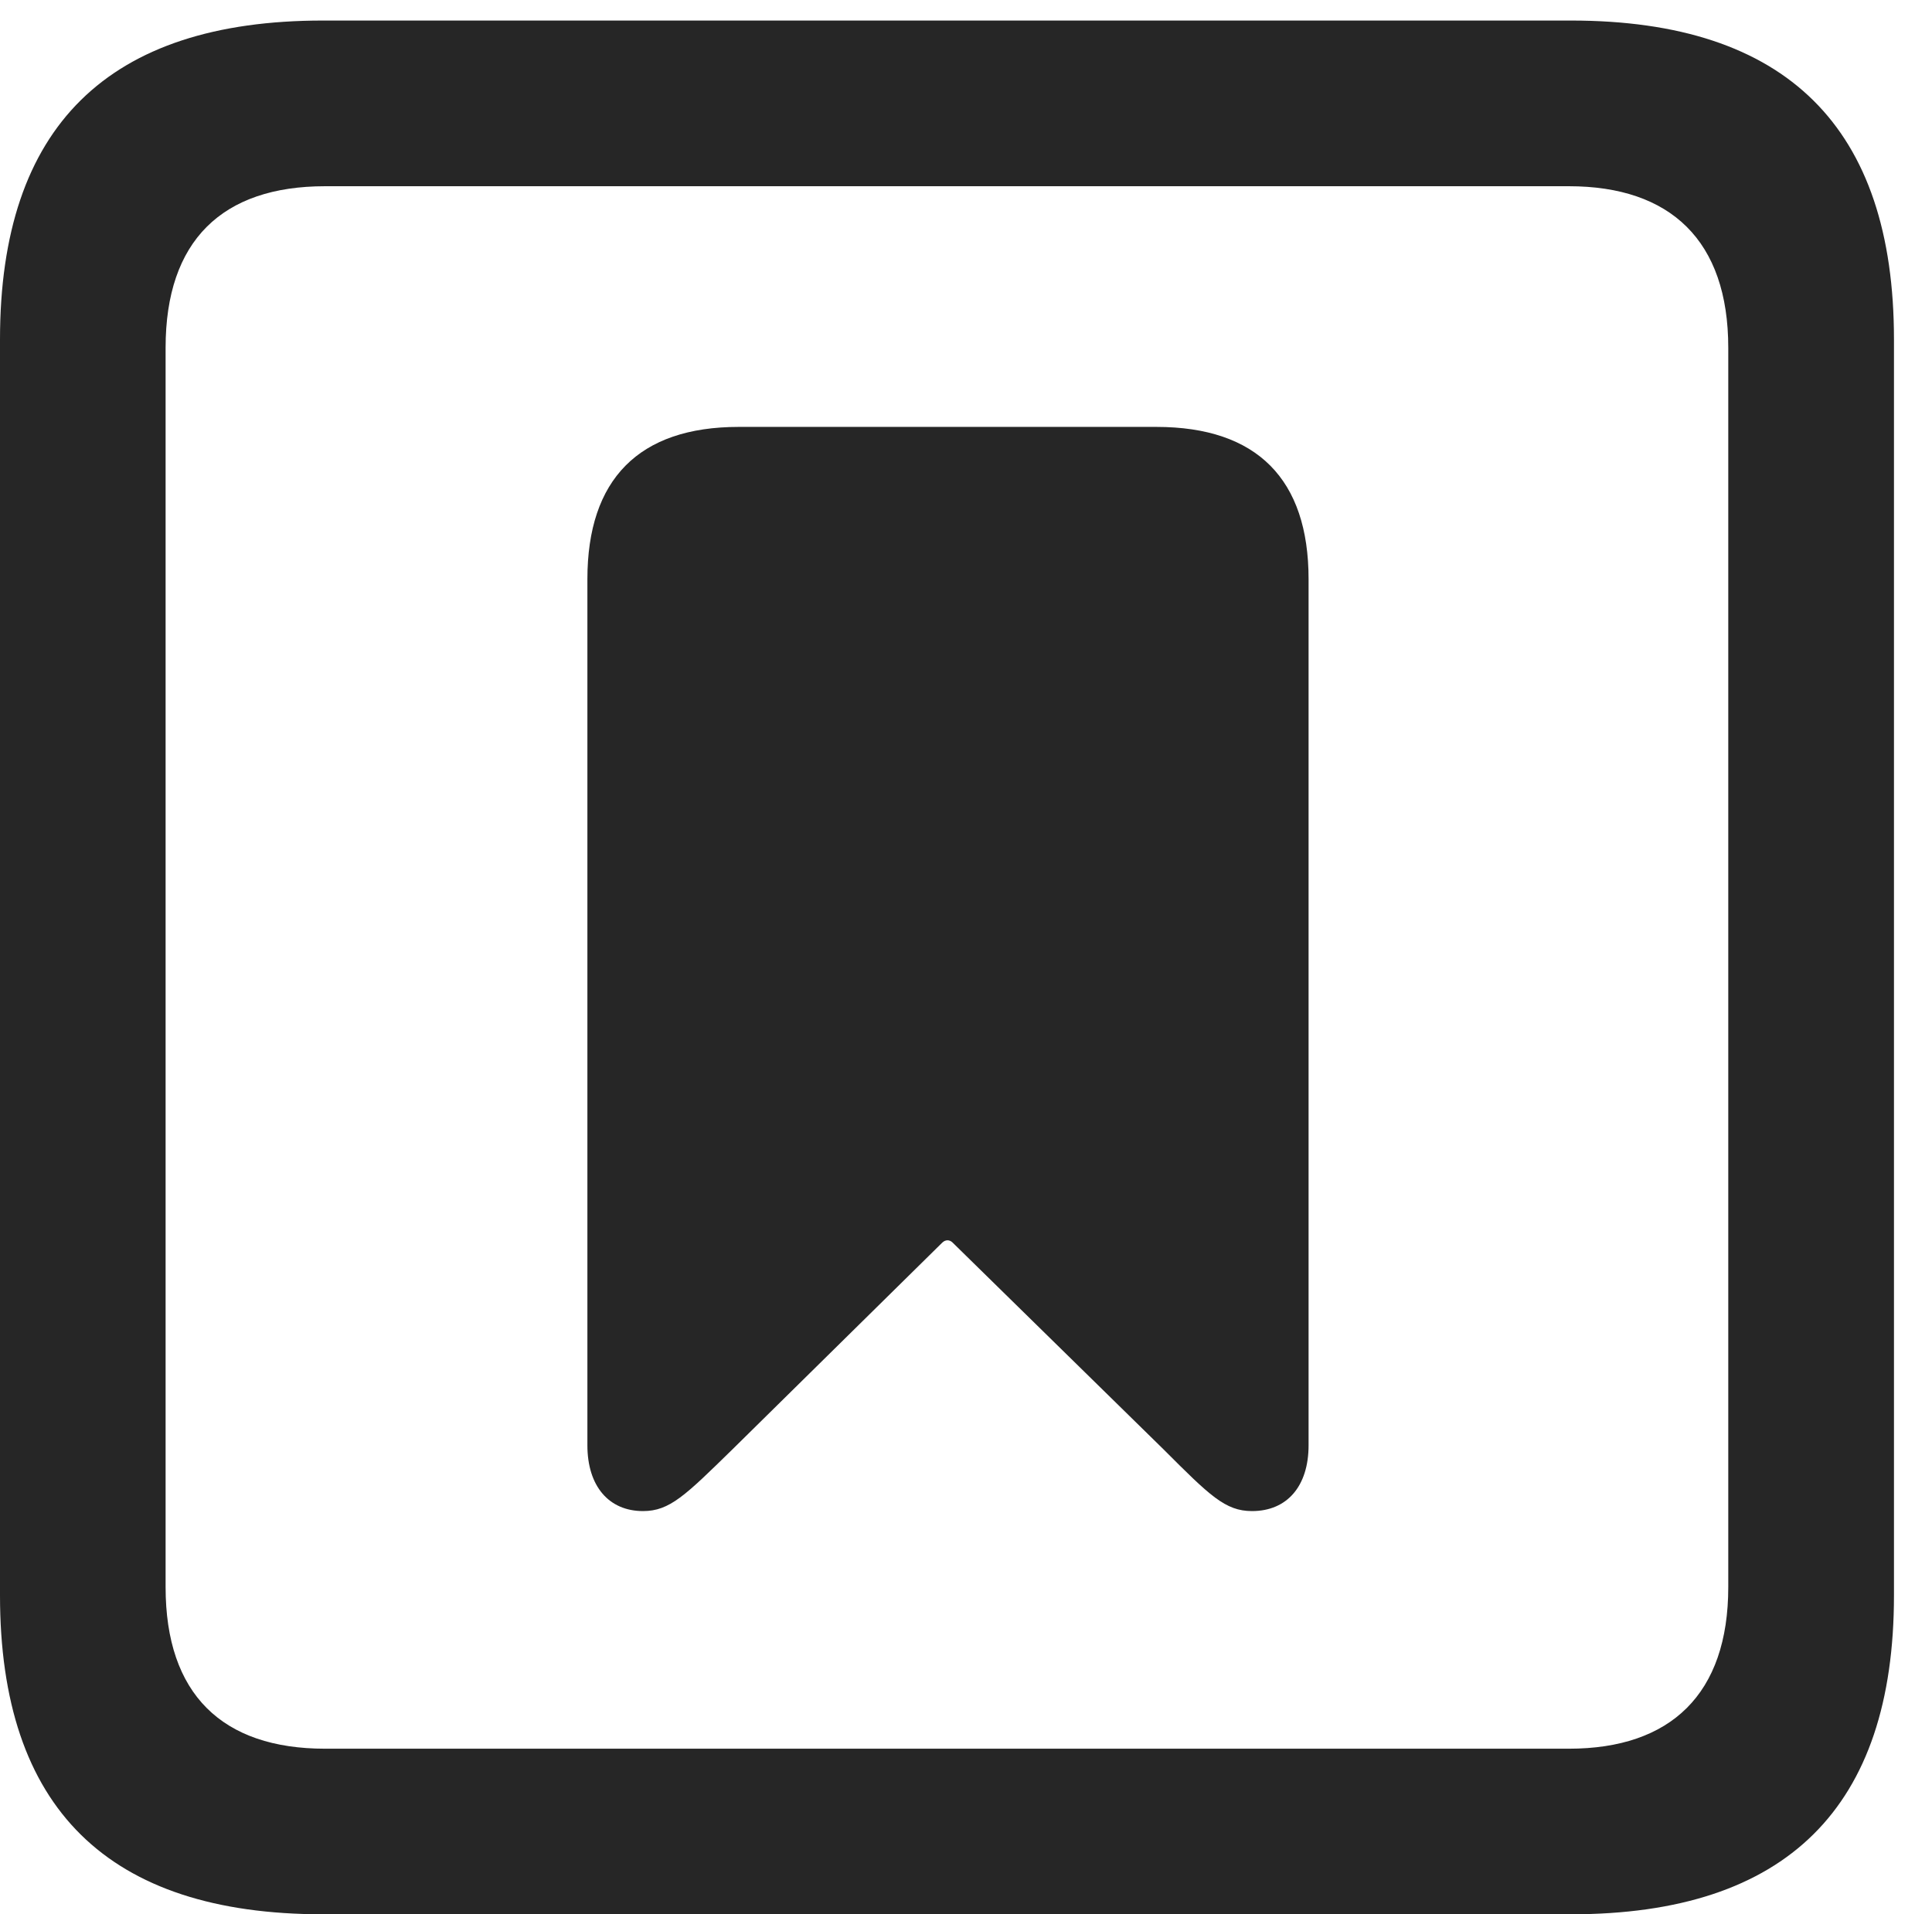 <?xml version="1.0" encoding="UTF-8"?>
<!--Generator: Apple Native CoreSVG 232.5-->
<!DOCTYPE svg
PUBLIC "-//W3C//DTD SVG 1.1//EN"
       "http://www.w3.org/Graphics/SVG/1.1/DTD/svg11.dtd">
<svg version="1.1" xmlns="http://www.w3.org/2000/svg" xmlns:xlink="http://www.w3.org/1999/xlink" width="18.34" height="18.174">
 <g>
  <rect height="18.174" opacity="0" width="18.34" x="0" y="0"/>
  <path d="M3.066 18.174L14.912 18.174C16.963 18.174 17.979 17.158 17.979 15.146L17.979 3.223C17.979 1.211 16.963 0.195 14.912 0.195L3.066 0.195C1.025 0.195 0 1.201 0 3.223L0 15.146C0 17.168 1.025 18.174 3.066 18.174ZM3.086 16.602C2.109 16.602 1.572 16.084 1.572 15.068L1.572 3.301C1.572 2.285 2.109 1.768 3.086 1.768L14.893 1.768C15.859 1.768 16.406 2.285 16.406 3.301L16.406 15.068C16.406 16.084 15.859 16.602 14.893 16.602Z" fill="#000000" fill-opacity="0.85"/>
  <path d="M6.104 14.346C6.357 14.346 6.504 14.199 6.953 13.76L8.945 11.797C8.975 11.768 9.014 11.768 9.043 11.797L11.045 13.76C11.484 14.199 11.631 14.346 11.885 14.346C12.217 14.346 12.422 14.111 12.422 13.721L12.422 5.498C12.422 4.551 11.934 4.053 10.977 4.053L7.012 4.053C6.064 4.053 5.576 4.551 5.576 5.498L5.576 13.721C5.576 14.111 5.781 14.346 6.104 14.346Z" fill="#000000" fill-opacity="0.85"/>
 </g>
</svg>
